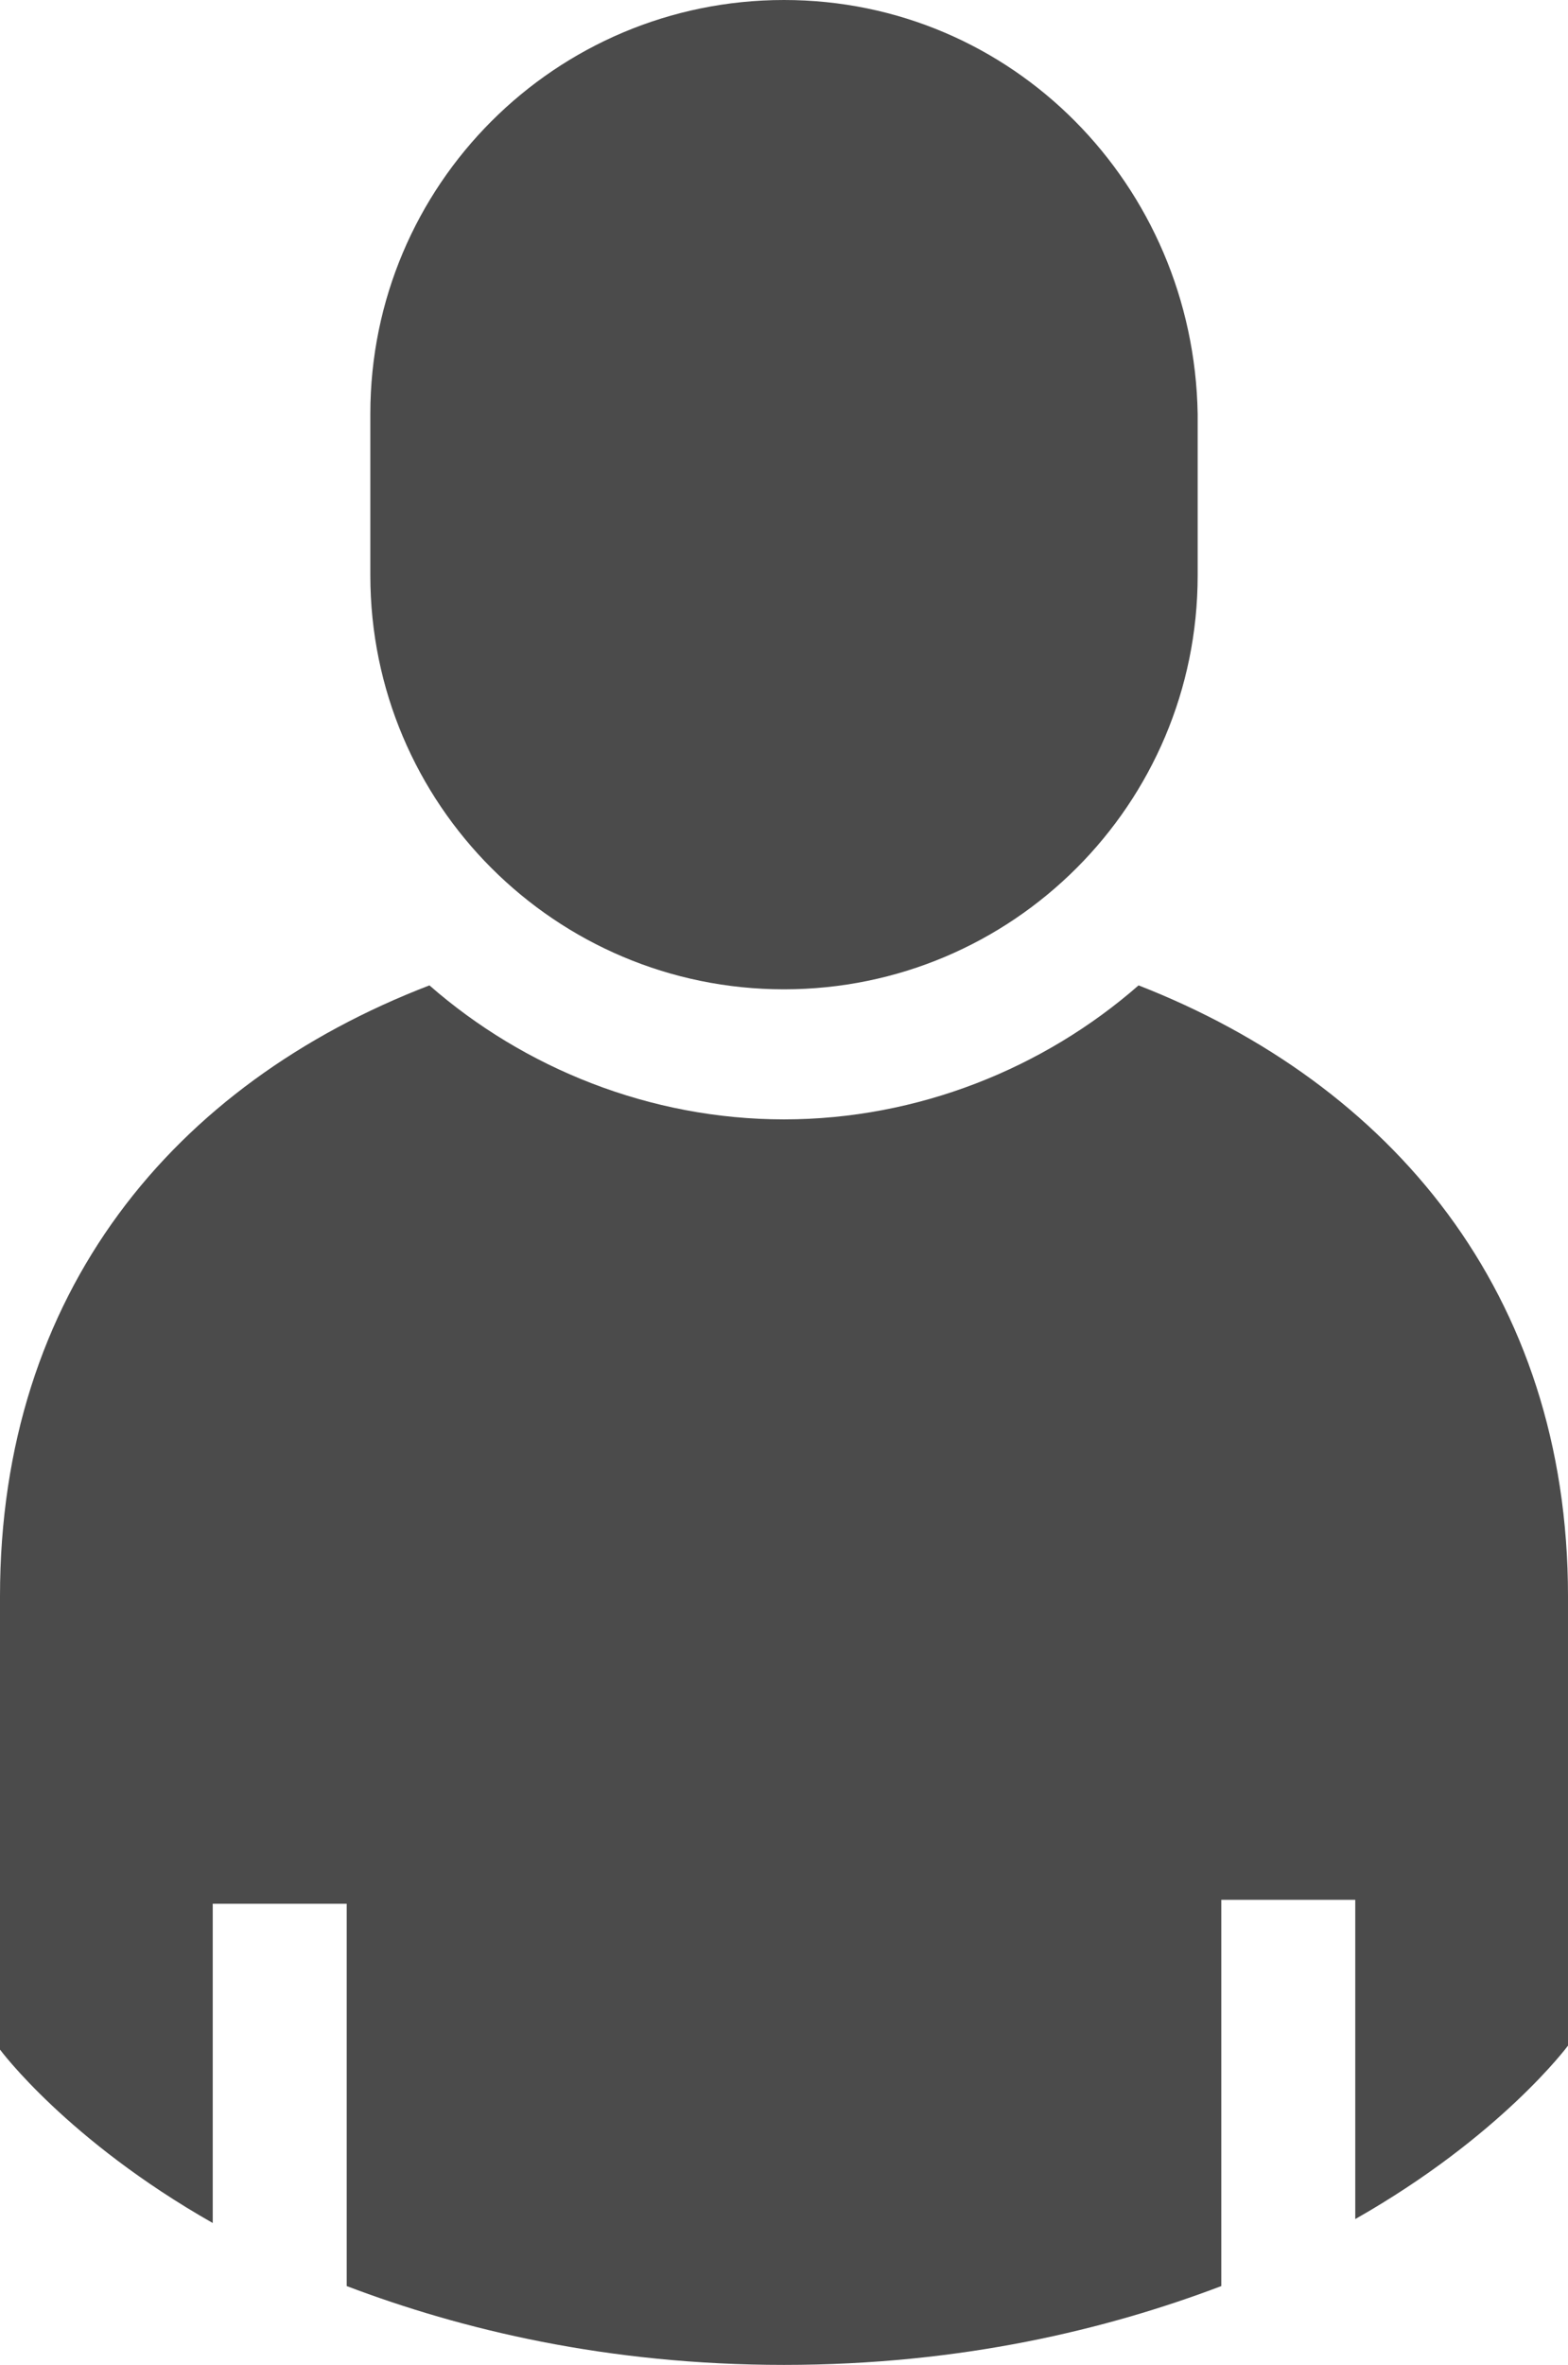 <?xml version="1.0" encoding="utf-8"?>
<!-- Generator: Adobe Illustrator 27.2.0, SVG Export Plug-In . SVG Version: 6.00 Build 0)  -->
<svg version="1.1" id="_x32_" xmlns="http://www.w3.org/2000/svg" xmlns:xlink="http://www.w3.org/1999/xlink" x="0px" y="0px"
	 viewBox="0 0 39.8 60" style="enable-background:new 0 0 39.8 60;" xml:space="preserve">
<style type="text/css">
	.st0{fill:#4B4B4B;}
</style>
<g>
	<path class="st0" d="M28.9,25c-2.4,2.1-5.6,3.4-9,3.4s-6.6-1.3-9-3.4C4.4,27.5,0,32.8,0,40.5V52c0,0,1.7,2.3,5.4,4.4v-8.1h3.4V58
		c2.9,1.1,6.6,2,11.1,2s8.2-0.9,11.1-2v-9.8h3.4v8.1c3.7-2.1,5.4-4.4,5.4-4.4V40.5C39.8,32.8,35.3,27.5,28.9,25z"/>
	<path class="st0" d="M19.9,25.1c5.8,0,10.5-4.7,10.5-10.5v-4.1C30.3,4.7,25.7,0,19.9,0S9.4,4.7,9.4,10.5v4.1
		C9.4,20.4,14.1,25.1,19.9,25.1z"/>
</g>
</svg>
